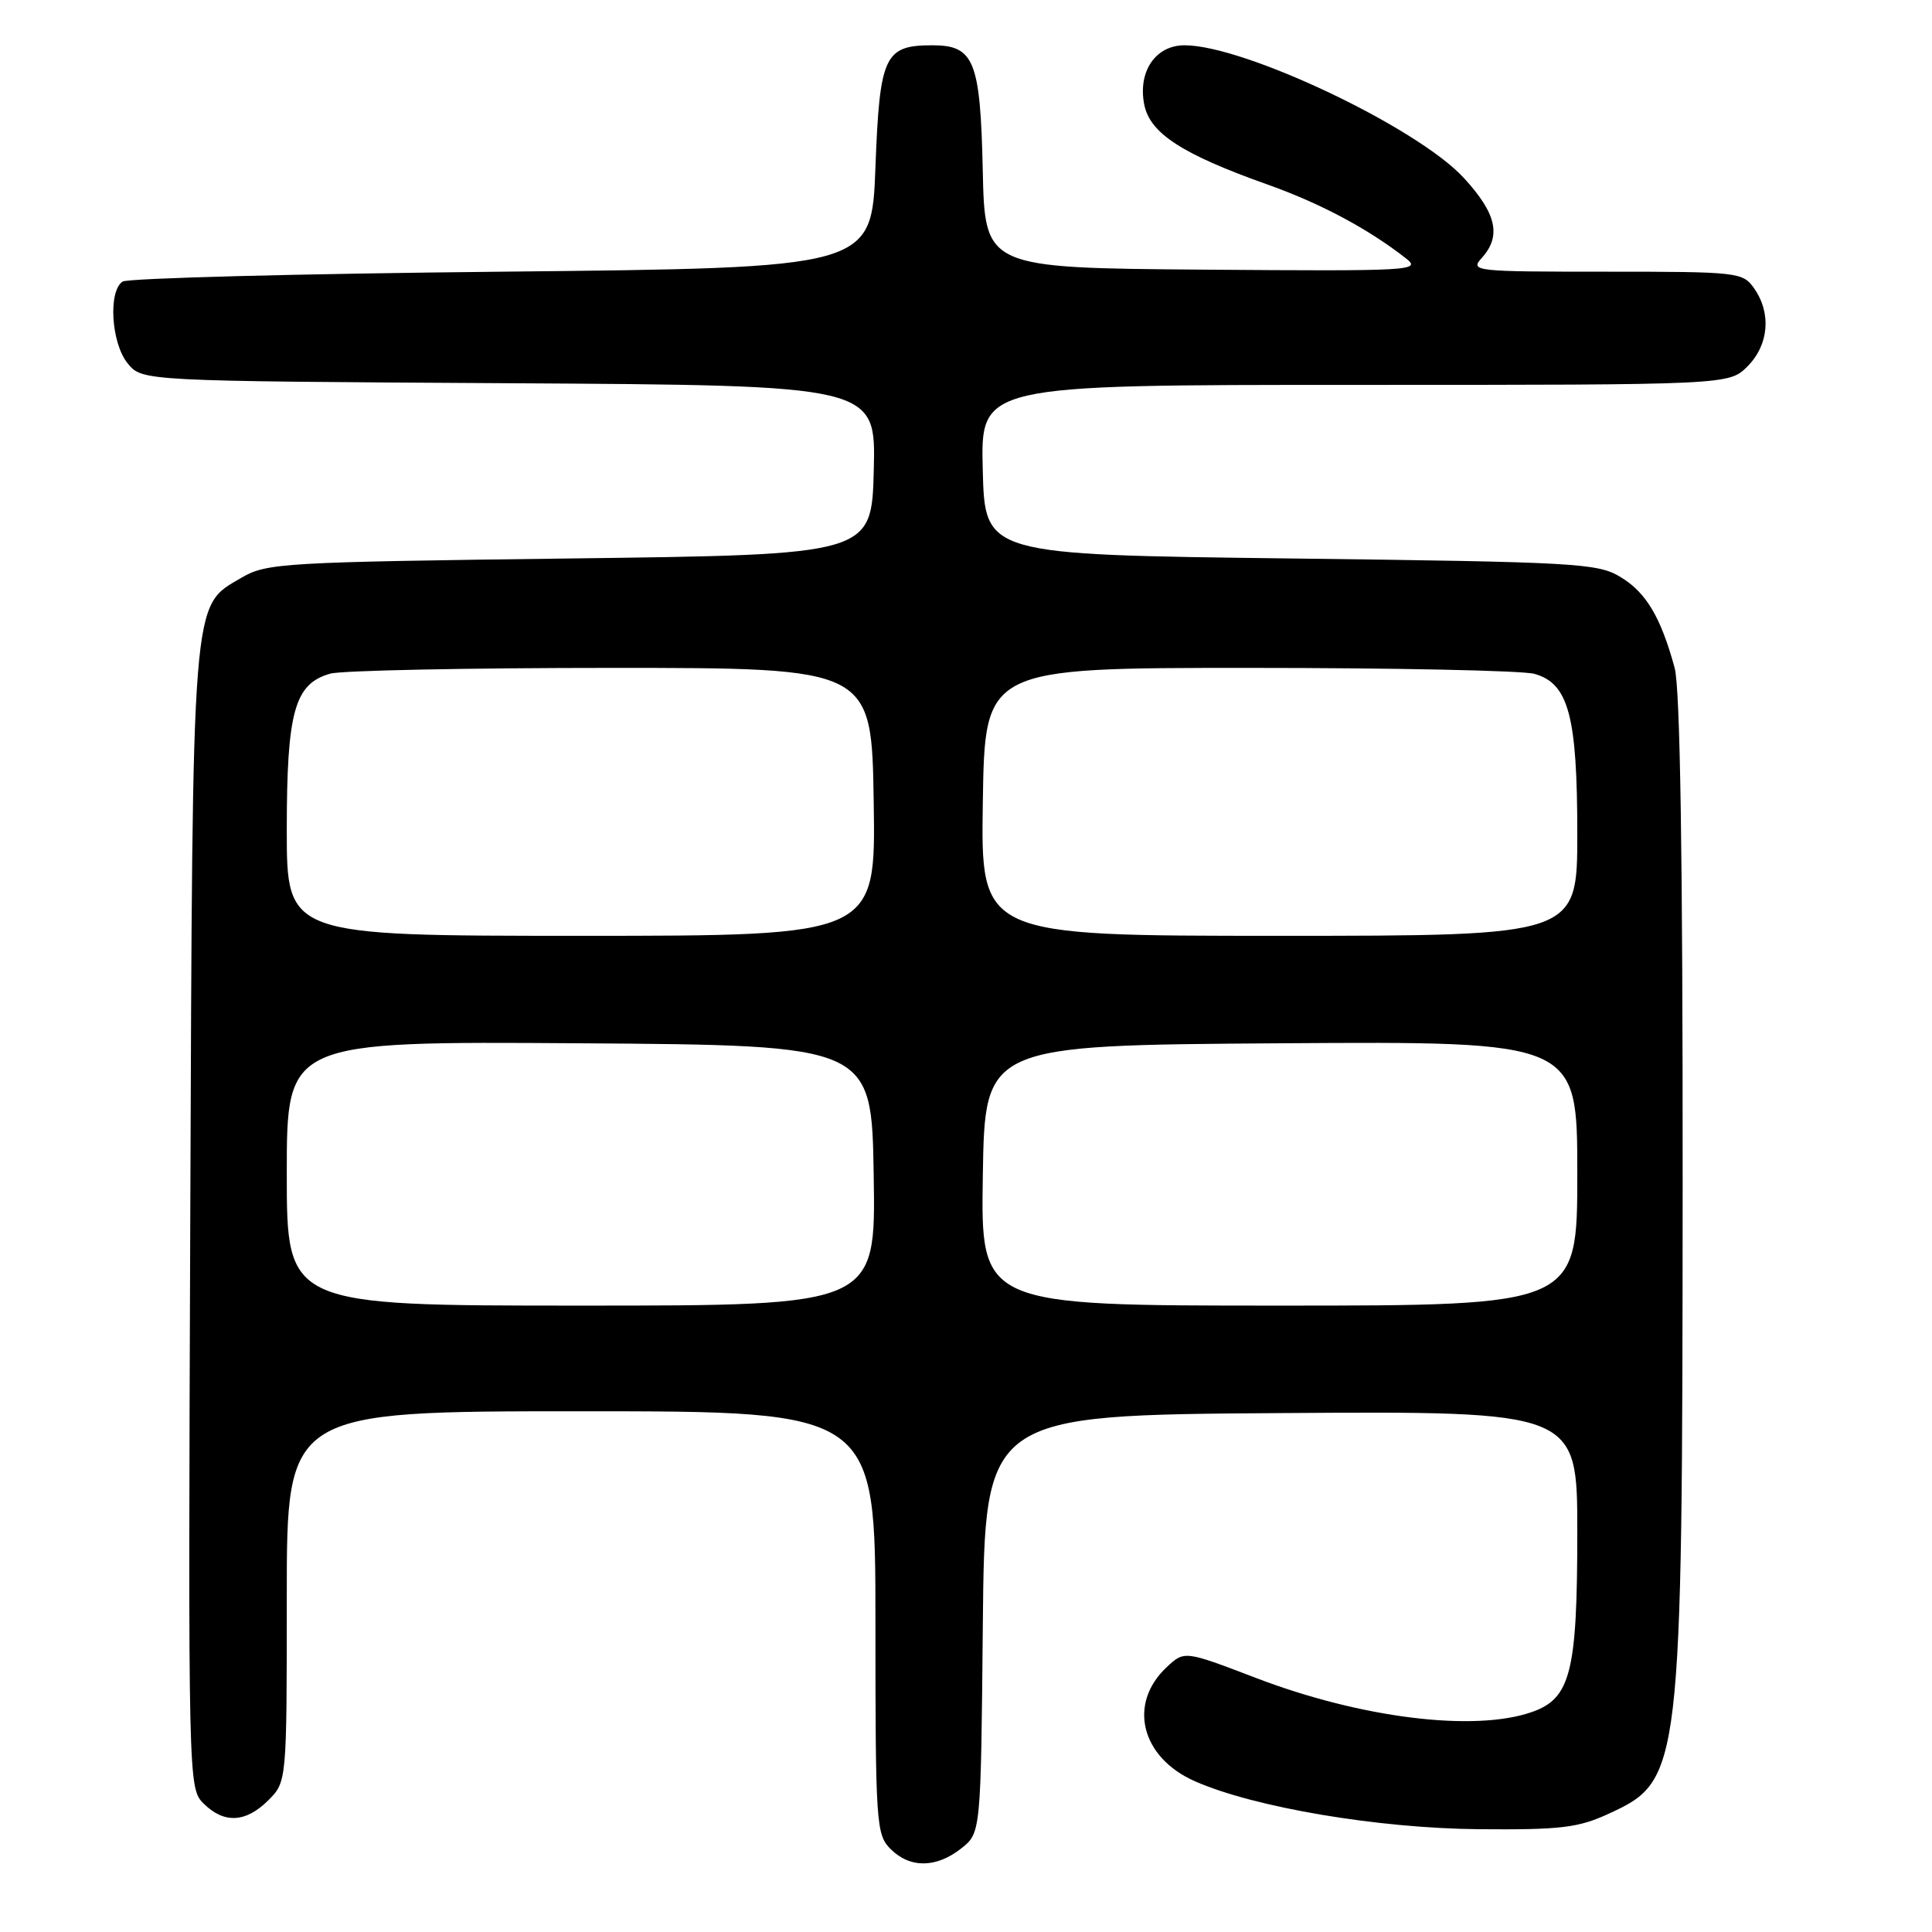 <?xml version="1.0" encoding="UTF-8" standalone="no"?>
<!DOCTYPE svg PUBLIC "-//W3C//DTD SVG 1.1//EN" "http://www.w3.org/Graphics/SVG/1.1/DTD/svg11.dtd" >
<svg xmlns="http://www.w3.org/2000/svg" xmlns:xlink="http://www.w3.org/1999/xlink" version="1.1" viewBox="0 0 256 256">
 <g >
 <path fill="currentColor"
d=" M 127.35 244.94 C 129.97 242.88 129.97 242.88 130.23 215.19 C 130.50 187.50 130.50 187.50 169.75 187.24 C 209.00 186.98 209.00 186.98 209.00 203.02 C 209.00 221.58 208.12 225.07 202.96 226.86 C 195.33 229.52 180.30 227.66 166.35 222.31 C 156.94 218.71 156.94 218.71 154.57 220.93 C 149.42 225.77 151.19 232.87 158.32 236.02 C 166.20 239.50 182.64 242.27 196.00 242.38 C 206.80 242.47 209.13 242.19 213.16 240.33 C 222.81 235.90 222.92 234.92 222.96 157.00 C 222.98 113.48 222.63 91.20 221.90 88.50 C 220.07 81.79 218.12 78.50 214.73 76.46 C 211.71 74.62 208.93 74.47 171.00 74.00 C 130.50 73.50 130.50 73.50 130.22 62.25 C 129.93 51.00 129.93 51.00 179.51 51.00 C 229.09 51.00 229.09 51.00 231.55 48.55 C 234.38 45.71 234.74 41.51 232.44 38.22 C 230.93 36.07 230.36 36.00 212.79 36.00 C 195.32 36.00 194.75 35.94 196.35 34.17 C 198.97 31.27 198.30 28.28 193.95 23.56 C 187.78 16.87 164.90 6.00 156.96 6.00 C 153.11 6.00 150.75 9.48 151.62 13.87 C 152.38 17.67 156.65 20.44 167.95 24.45 C 174.98 26.95 181.31 30.33 186.29 34.23 C 188.40 35.87 187.13 35.94 159.50 35.73 C 130.50 35.50 130.50 35.50 130.22 22.54 C 129.90 8.03 129.08 6.00 123.54 6.00 C 117.19 6.00 116.56 7.36 116.00 22.17 C 115.50 35.50 115.50 35.50 66.50 36.00 C 39.55 36.27 16.94 36.86 16.25 37.31 C 14.31 38.56 14.73 45.45 16.91 48.14 C 18.82 50.50 18.82 50.50 67.44 50.78 C 116.06 51.06 116.06 51.06 115.78 62.28 C 115.50 73.50 115.50 73.50 75.50 74.00 C 37.46 74.48 35.33 74.60 32.00 76.55 C 25.34 80.45 25.53 78.09 25.21 161.71 C 24.93 236.23 24.95 236.95 26.96 238.96 C 29.67 241.67 32.56 241.53 35.55 238.55 C 38.00 236.09 38.00 236.09 38.00 211.55 C 38.00 187.00 38.00 187.00 77.00 187.00 C 116.00 187.00 116.00 187.00 116.00 215.00 C 116.00 241.67 116.10 243.10 118.00 245.00 C 120.57 247.57 124.04 247.54 127.35 244.94 Z  M 38.00 155.49 C 38.00 137.98 38.00 137.98 76.75 138.24 C 115.50 138.50 115.50 138.50 115.77 155.75 C 116.05 173.00 116.05 173.00 77.02 173.00 C 38.00 173.00 38.00 173.00 38.00 155.49 Z  M 130.23 155.75 C 130.50 138.50 130.50 138.50 169.75 138.24 C 209.00 137.98 209.00 137.98 209.00 155.49 C 209.00 173.00 209.00 173.00 169.48 173.00 C 129.95 173.00 129.95 173.00 130.23 155.75 Z  M 38.00 109.95 C 38.00 94.27 39.03 90.59 43.77 89.26 C 45.27 88.84 62.02 88.50 81.00 88.50 C 115.50 88.50 115.50 88.50 115.77 106.25 C 116.05 124.00 116.05 124.00 77.02 124.00 C 38.00 124.00 38.00 124.00 38.00 109.95 Z  M 130.23 106.25 C 130.50 88.50 130.50 88.50 165.50 88.50 C 184.75 88.50 201.77 88.85 203.32 89.29 C 207.84 90.55 209.00 94.86 209.00 110.47 C 209.00 124.00 209.00 124.00 169.48 124.00 C 129.95 124.00 129.95 124.00 130.23 106.25 Z "/>
</g>
</svg>